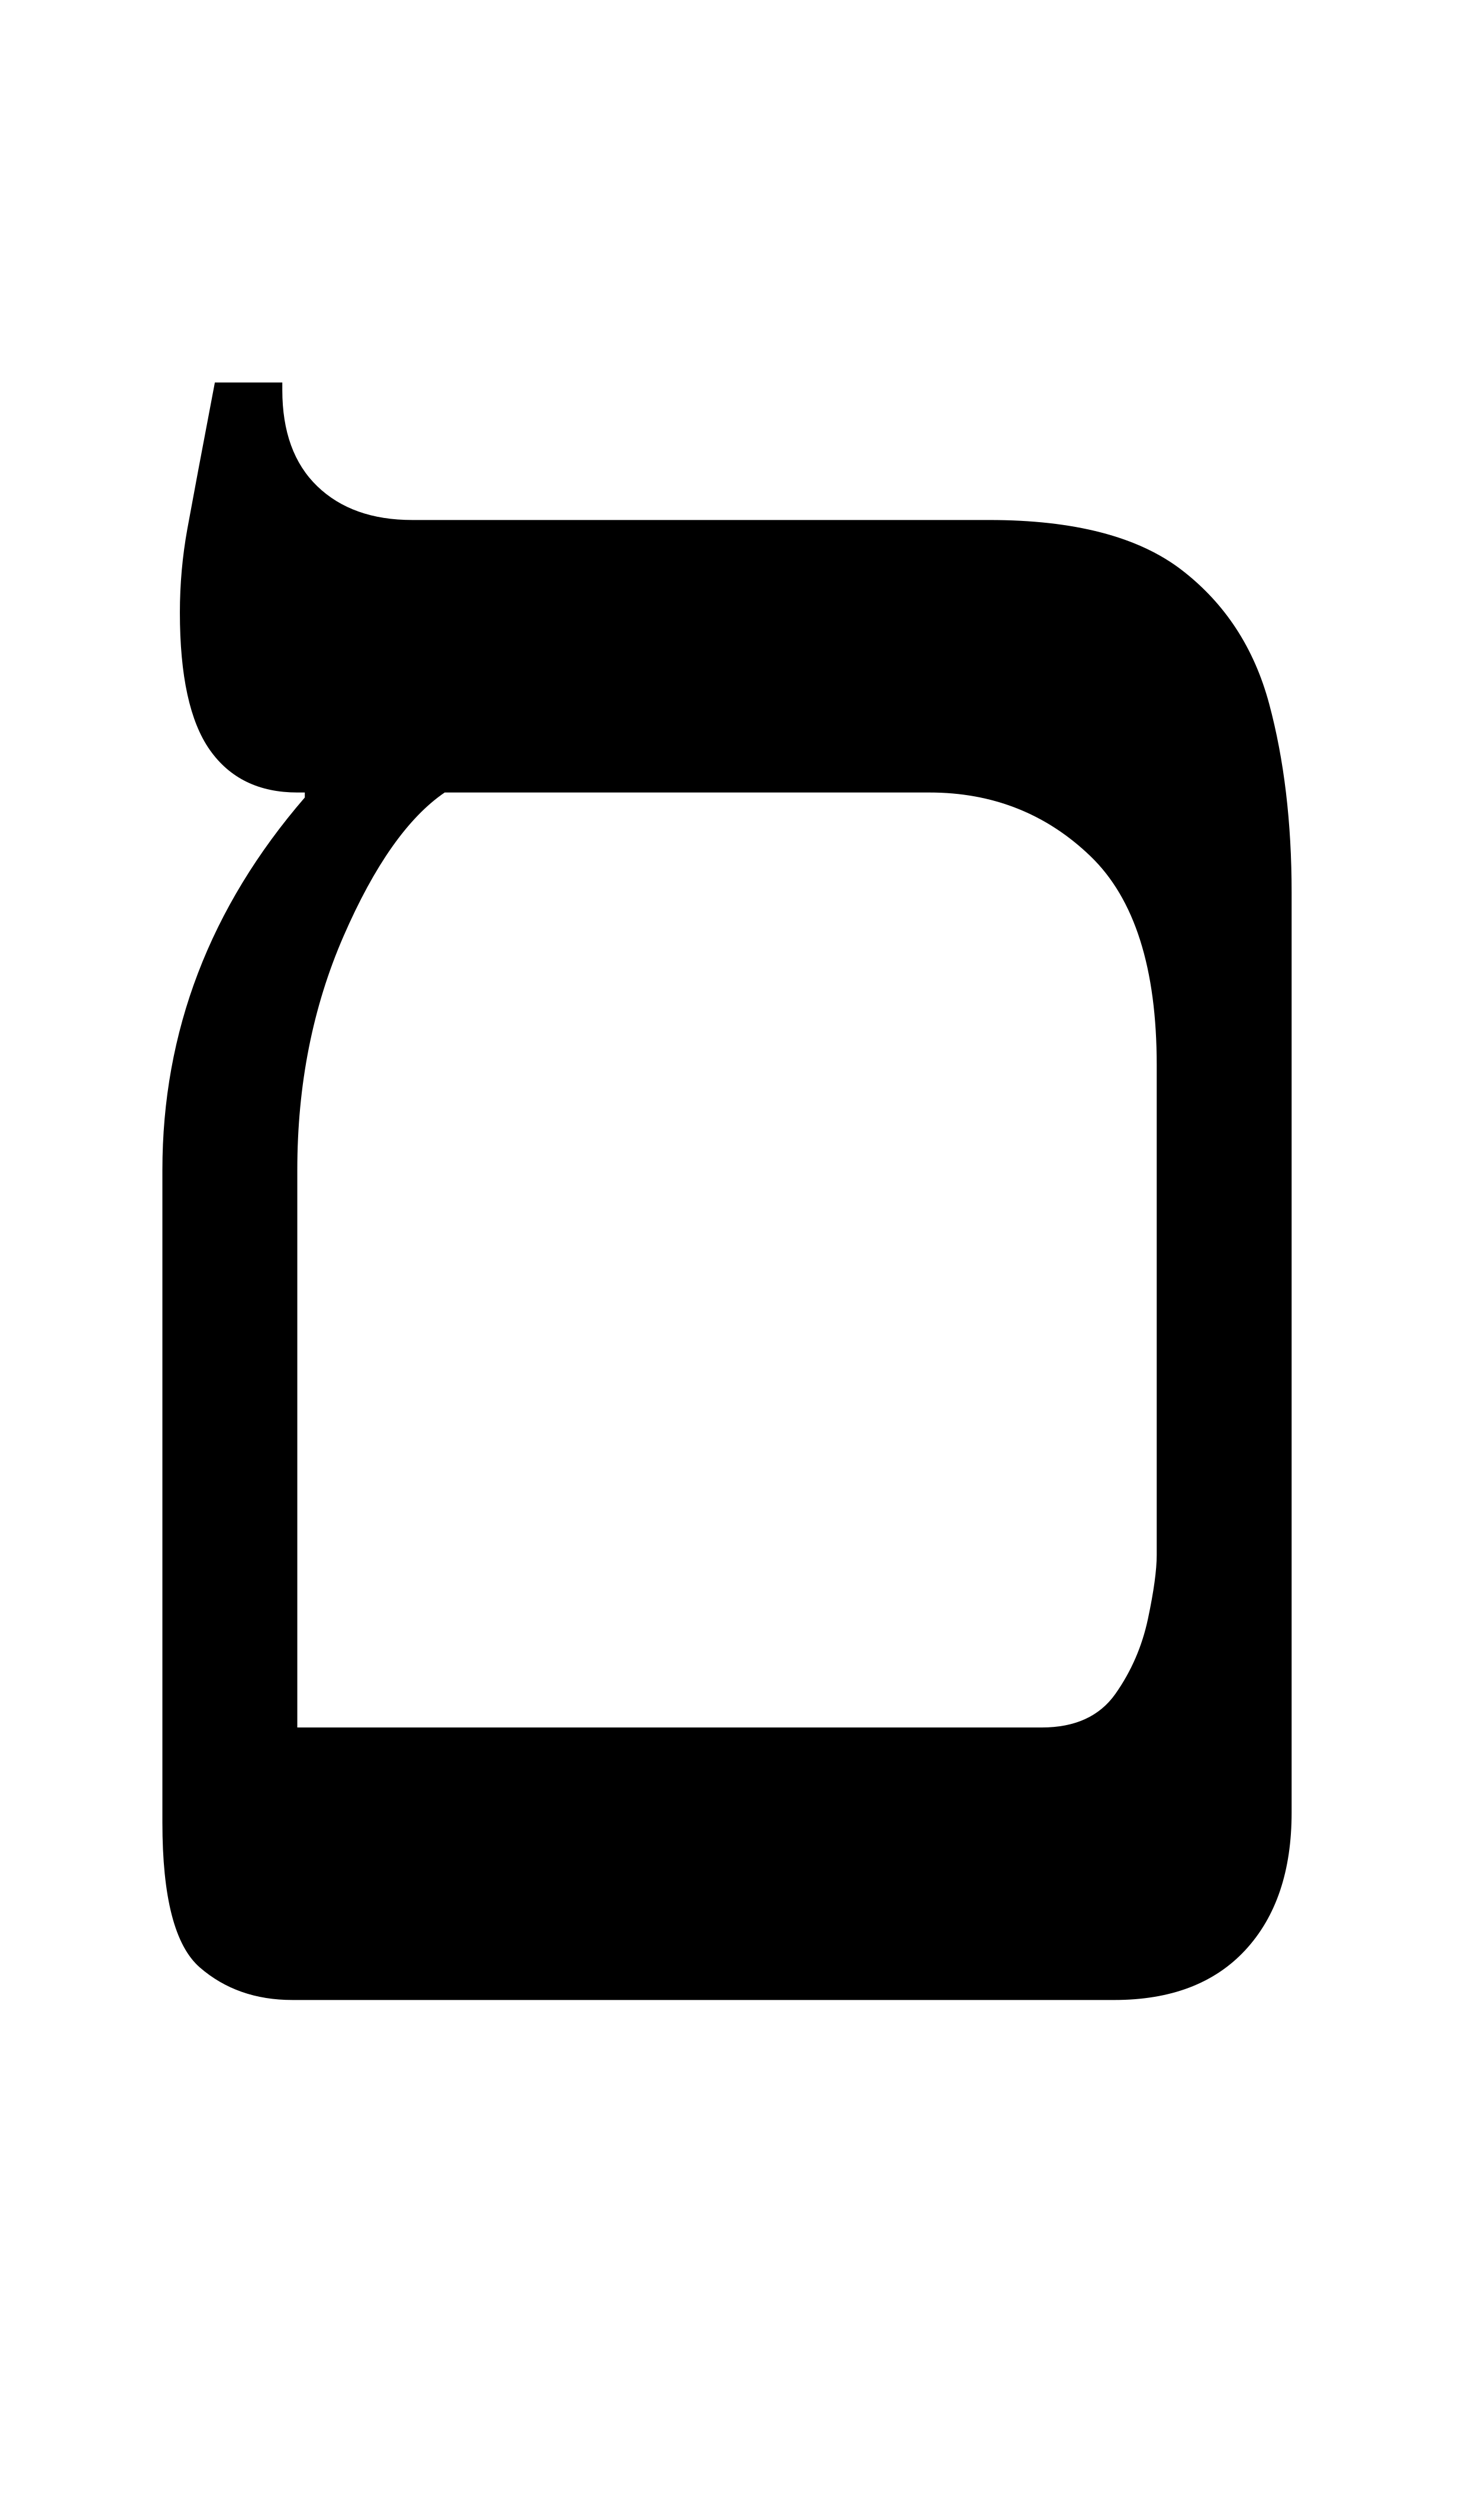 <?xml version="1.0" standalone="no"?>
<!DOCTYPE svg PUBLIC "-//W3C//DTD SVG 1.1//EN" "http://www.w3.org/Graphics/SVG/1.1/DTD/svg11.dtd" >
<svg xmlns="http://www.w3.org/2000/svg" xmlns:xlink="http://www.w3.org/1999/xlink" version="1.1" viewBox="-10 0 592 1000">
   <path fill="currentColor"
d="M107 800q-22 0 -37 -13t-15 -58v-261q0 -83 57 -149v-2h-3q-23 0 -35 -17t-12 -55q0 -17 3 -33.5t11 -58.5h27v3q0 25 14 38.5t38 13.5h231q51 0 77 20t35 53.5t9 75.5v368q0 35 -18.5 55t-52.5 20h-329zM109 691h298q20 0 29.5 -13.5t13 -30t3.5 -25.5v-196
q0 -58 -26.5 -83.5t-64.5 -25.5h-194q-22 15 -40.5 57.5t-18.5 93.5v223z" />
</svg>
